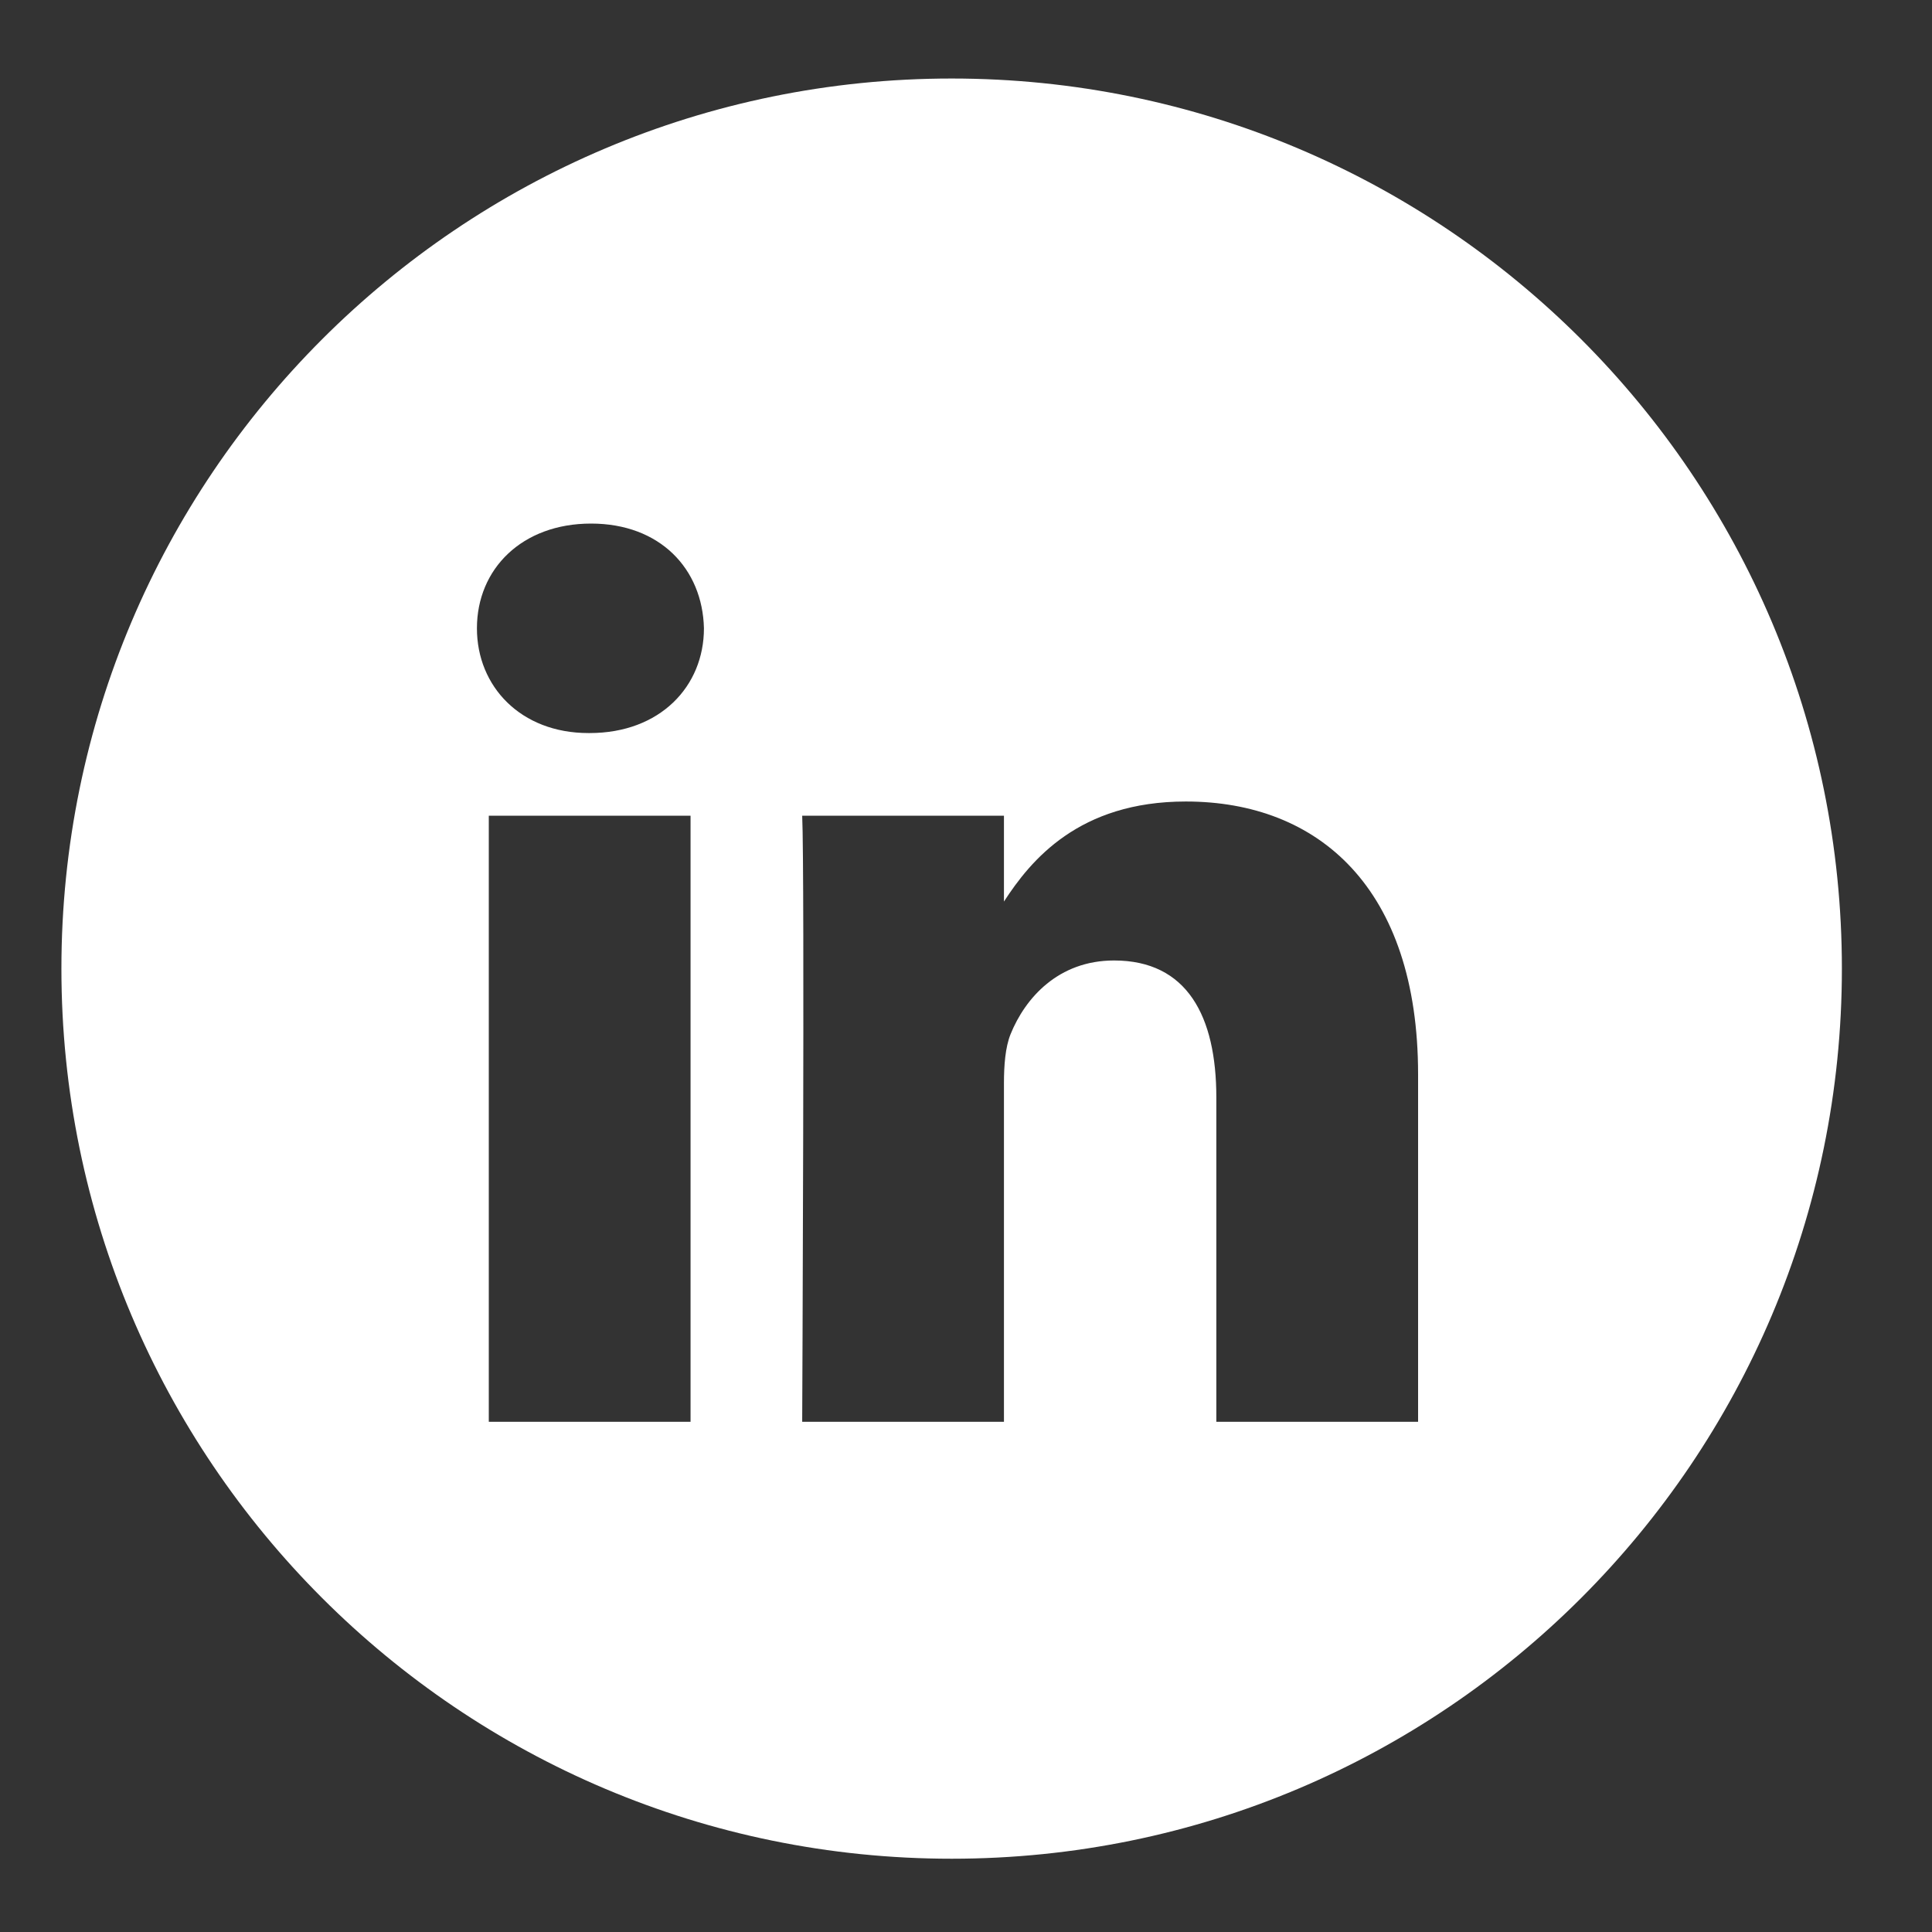 <svg width="14" height="14" viewBox="0 0 14 14" fill="none" xmlns="http://www.w3.org/2000/svg">
<rect x="0" y="0" width="14" height="14" fill="#333333" stroke="none"/>
<path fill-rule="evenodd" clip-rule="evenodd" d="M6.896 0.569C3.333 0.569 0.445 3.457 0.445 7.019C0.445 10.581 3.333 13.469 6.896 13.469C10.459 13.469 13.347 10.581 13.347 7.019C13.347 3.457 10.459 0.569 6.896 0.569ZM3.542 5.911H5.004V10.303H3.542V5.911ZM5.101 4.553C5.091 4.122 4.783 3.794 4.283 3.794C3.783 3.794 3.456 4.122 3.456 4.553C3.456 4.974 3.773 5.312 4.264 5.312H4.273C4.783 5.312 5.101 4.974 5.101 4.553ZM8.593 5.808C9.555 5.808 10.276 6.436 10.276 7.785L10.276 10.303H8.814V7.953C8.814 7.363 8.602 6.96 8.073 6.96C7.669 6.96 7.429 7.232 7.323 7.494C7.285 7.588 7.275 7.719 7.275 7.85V10.303H5.813C5.813 10.303 5.832 6.323 5.813 5.911H7.275V6.533C7.469 6.234 7.817 5.808 8.593 5.808Z" fill="white"/>
</svg>
